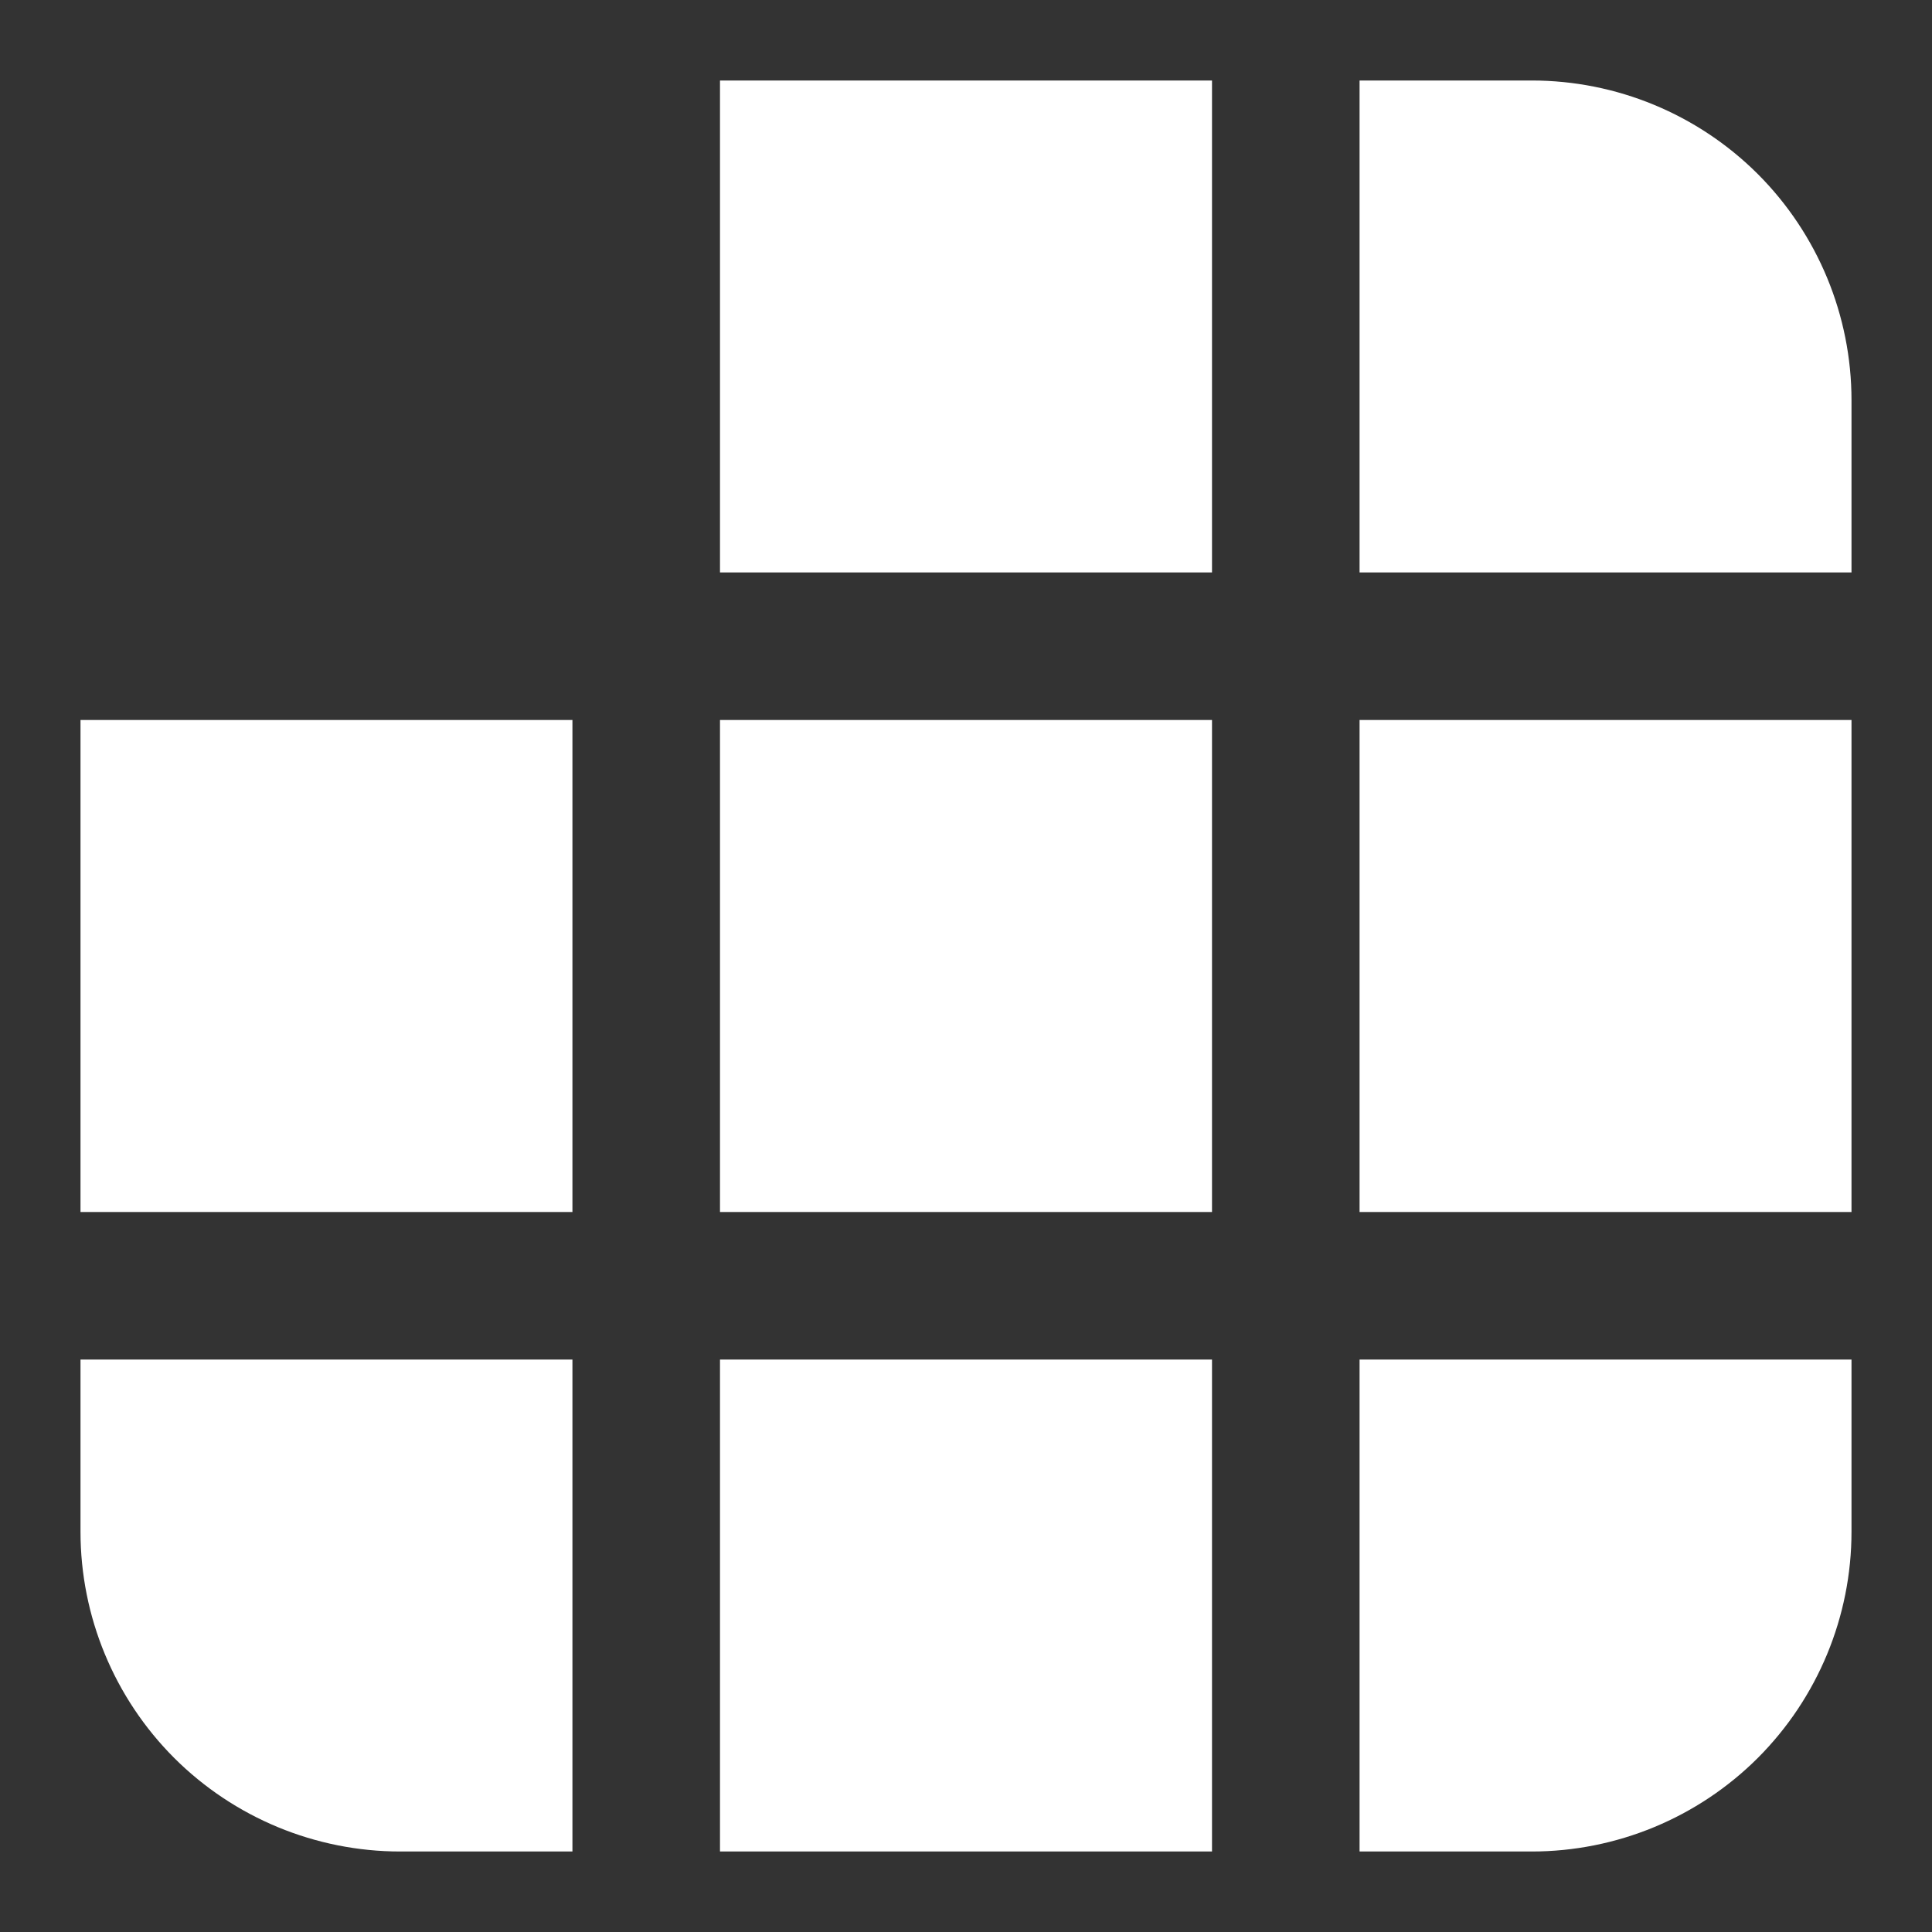 <svg width="24" height="24" viewBox="0 0 24 24" fill="none" xmlns="http://www.w3.org/2000/svg">
<rect x="0" y="0" width="24" height="24" fill="#333333" stroke="none"/>
<path d="M8.944 23H15.056V16.889H8.944V23ZM16.889 23H19.028C20.081 23 21.092 22.581 21.837 21.837C22.581 21.092 23 20.081 23 19.028V16.889H16.889V23ZM23 15.056V8.944H16.889V15.056H23ZM23 7.111V4.972C23 3.919 22.581 2.908 21.837 2.163C21.092 1.419 20.081 1 19.028 1H16.889V7.111H23ZM15.056 1H8.944V7.111H15.056V1ZM1 8.944V15.056H7.111V8.944H1ZM1 16.889V19.028C1 20.081 1.419 21.092 2.163 21.837C2.908 22.581 3.919 23 4.972 23H7.111V16.889H1ZM15.056 8.944V15.056H8.944V8.944H15.056Z" fill="white"/>
</svg>
